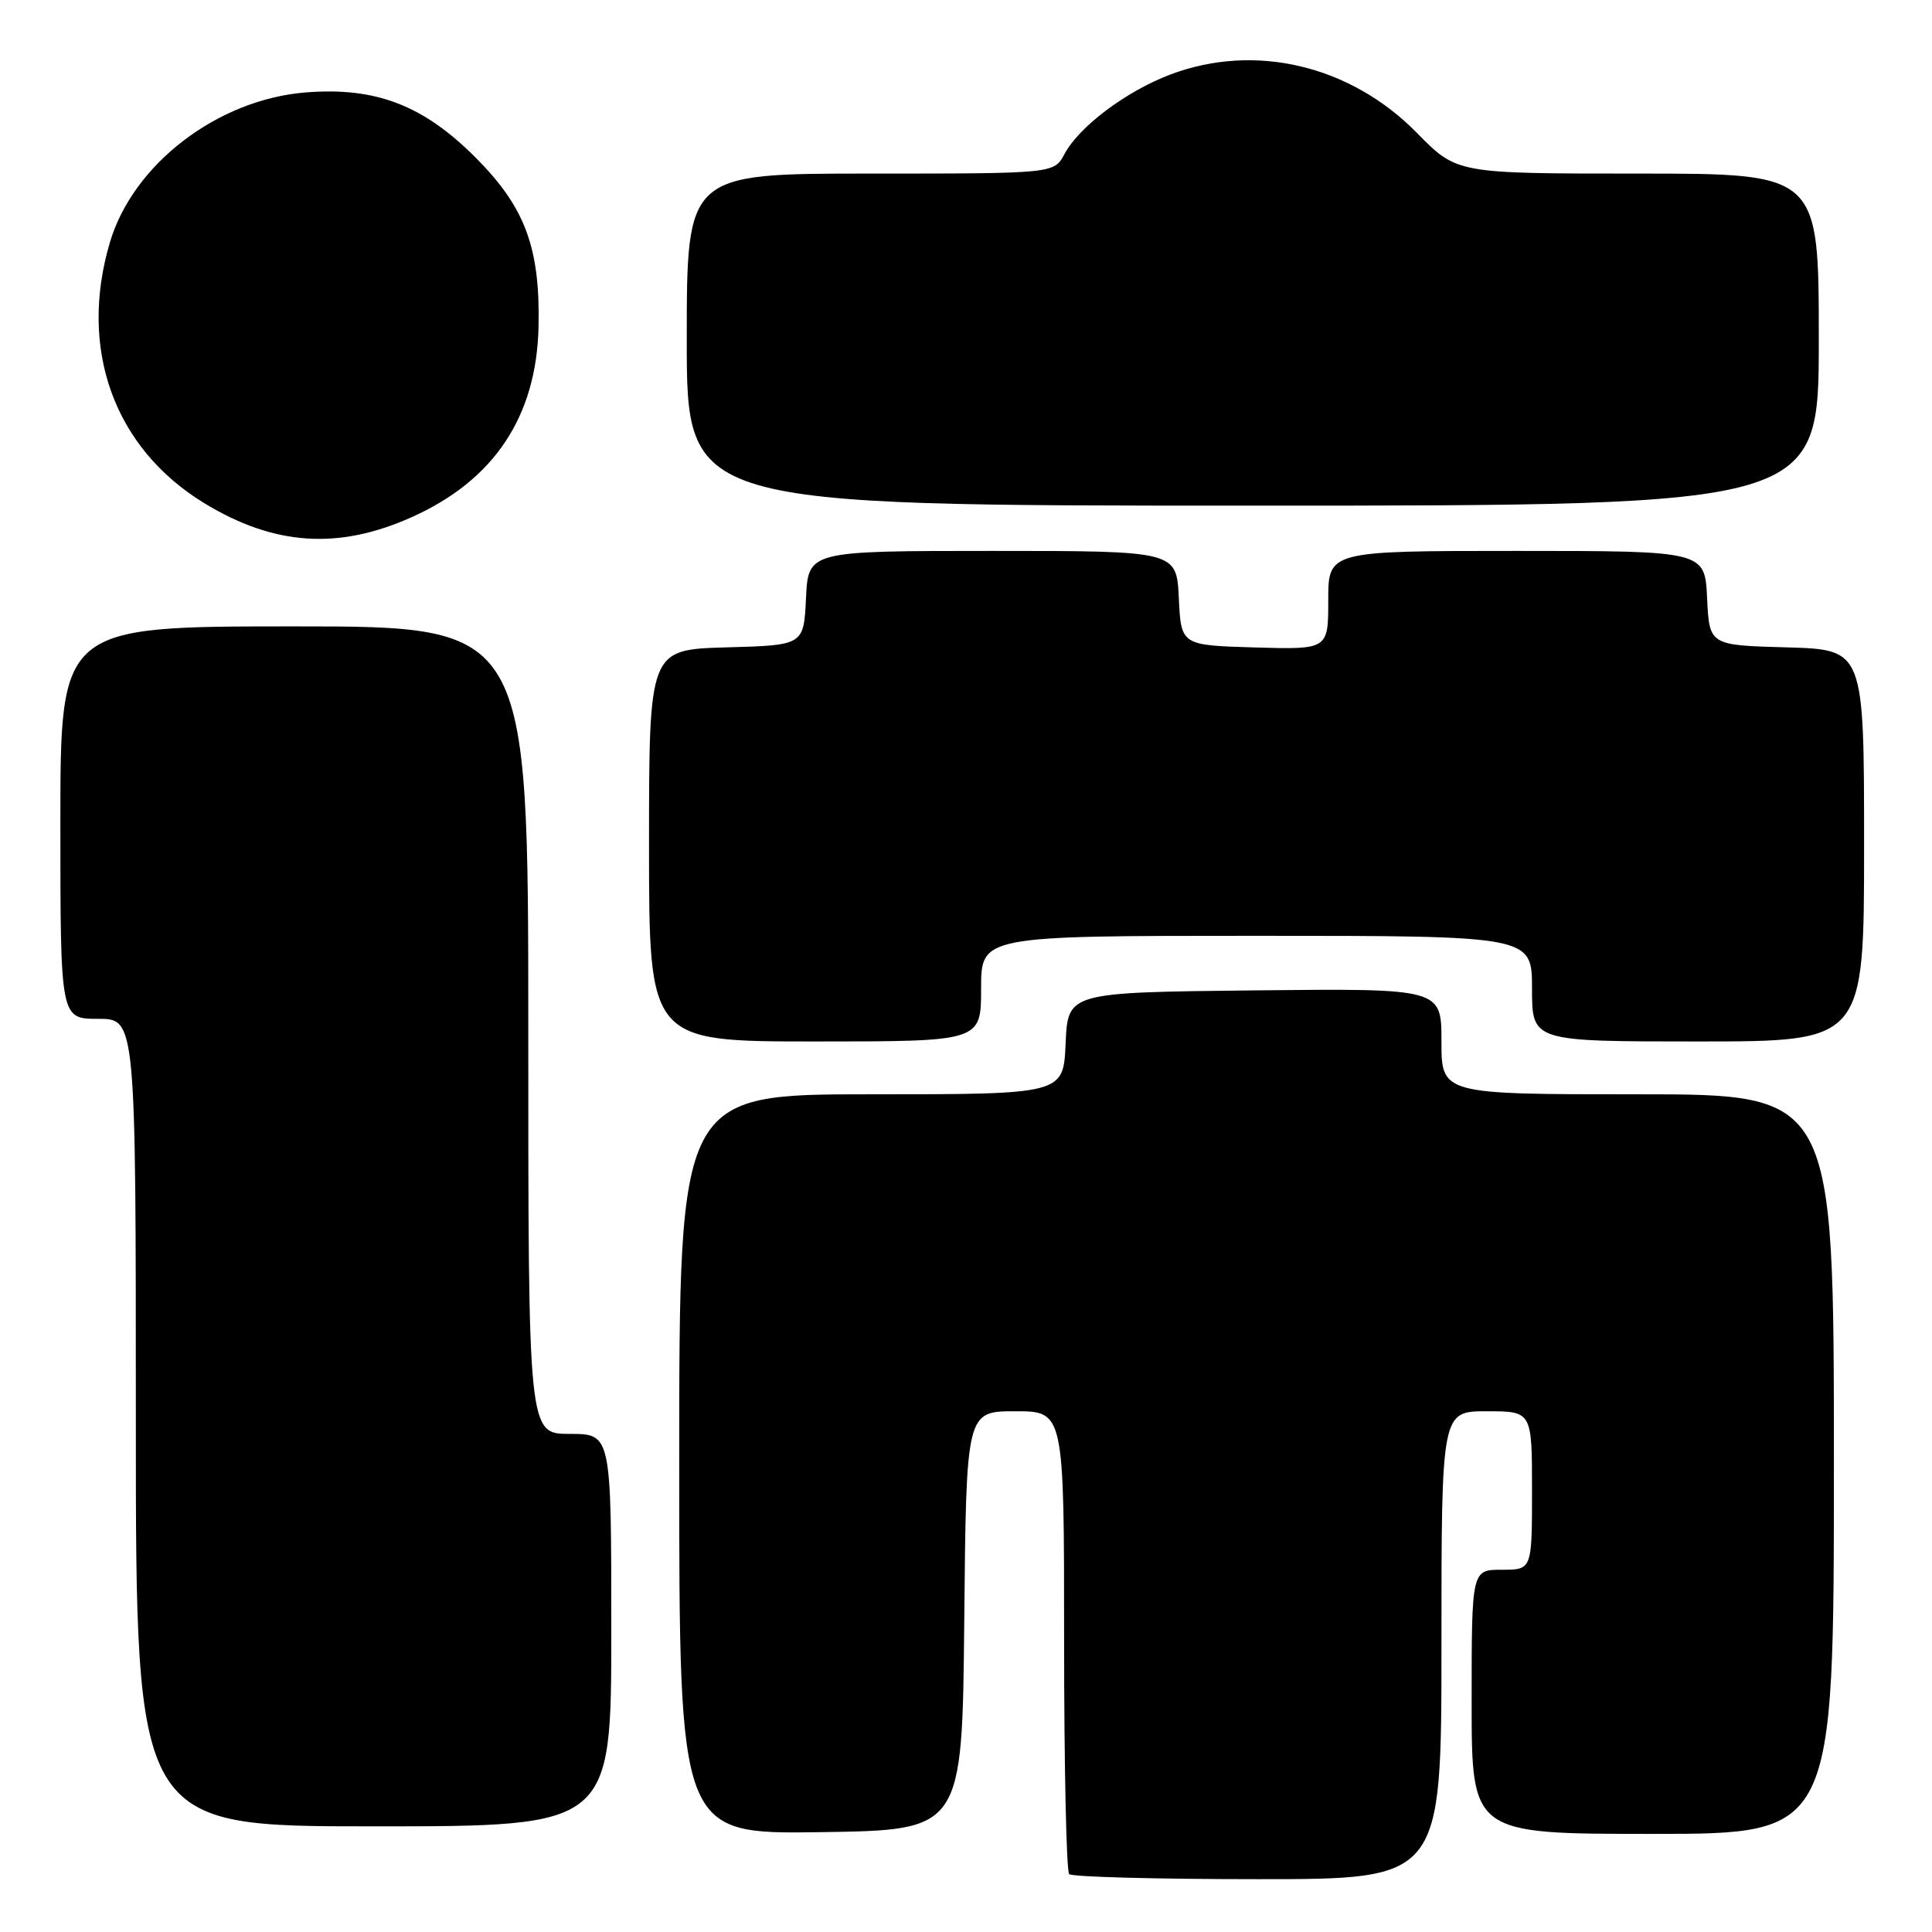 <?xml version="1.0" encoding="UTF-8" standalone="no"?>
<!DOCTYPE svg PUBLIC "-//W3C//DTD SVG 1.1//EN" "http://www.w3.org/Graphics/SVG/1.1/DTD/svg11.dtd" >
<svg xmlns="http://www.w3.org/2000/svg" xmlns:xlink="http://www.w3.org/1999/xlink" version="1.1" viewBox="0 0 256 256">
 <g >
 <path fill="currentColor"
d=" M 191.00 218.00 C 191.00 187.00 191.00 187.00 197.00 187.00 C 203.00 187.00 203.00 187.00 203.00 197.50 C 203.00 208.00 203.00 208.00 199.00 208.00 C 195.00 208.00 195.00 208.00 195.00 225.50 C 195.00 243.00 195.00 243.00 219.00 243.00 C 243.00 243.00 243.00 243.00 243.00 194.00 C 243.00 145.00 243.00 145.00 217.00 145.00 C 191.00 145.00 191.00 145.00 191.00 137.98 C 191.00 130.97 191.00 130.97 166.25 131.23 C 141.50 131.50 141.50 131.50 141.20 138.25 C 140.91 145.00 140.91 145.00 115.45 145.00 C 90.00 145.00 90.00 145.00 90.00 194.02 C 90.00 243.04 90.00 243.04 108.75 242.77 C 127.50 242.50 127.50 242.50 127.77 214.75 C 128.03 187.00 128.03 187.00 134.52 187.00 C 141.00 187.00 141.00 187.00 141.00 217.33 C 141.00 234.02 141.30 247.97 141.67 248.33 C 142.03 248.70 153.28 249.00 166.67 249.00 C 191.00 249.00 191.00 249.00 191.00 218.00 Z  M 81.00 216.00 C 81.00 190.00 81.00 190.00 75.50 190.00 C 70.00 190.00 70.00 190.00 70.00 136.50 C 70.00 83.00 70.00 83.00 39.00 83.00 C 8.00 83.00 8.00 83.00 8.00 109.00 C 8.00 135.00 8.00 135.00 13.00 135.00 C 18.00 135.00 18.00 135.00 18.00 188.50 C 18.00 242.00 18.00 242.00 49.50 242.00 C 81.00 242.00 81.00 242.00 81.00 216.00 Z  M 130.00 131.00 C 130.00 124.00 130.00 124.00 166.50 124.00 C 203.00 124.00 203.00 124.00 203.00 131.00 C 203.00 138.00 203.00 138.00 225.00 138.00 C 247.00 138.00 247.00 138.00 247.00 112.03 C 247.00 86.07 247.00 86.07 236.75 85.78 C 226.50 85.50 226.50 85.50 226.20 79.25 C 225.90 73.00 225.90 73.00 200.95 73.00 C 176.00 73.00 176.00 73.00 176.00 79.54 C 176.00 86.07 176.00 86.07 166.25 85.79 C 156.50 85.50 156.50 85.50 156.20 79.25 C 155.90 73.00 155.90 73.00 131.50 73.00 C 107.10 73.00 107.10 73.00 106.80 79.25 C 106.50 85.50 106.50 85.50 96.25 85.78 C 86.00 86.07 86.00 86.07 86.00 112.03 C 86.00 138.00 86.00 138.00 108.00 138.00 C 130.00 138.00 130.00 138.00 130.00 131.00 Z  M 54.50 68.55 C 65.47 63.66 71.11 55.19 71.36 43.26 C 71.58 32.83 69.58 27.47 63.05 20.91 C 56.10 13.93 49.77 11.50 40.48 12.25 C 28.82 13.19 17.64 21.75 14.57 32.09 C 10.37 46.23 15.10 59.35 27.03 66.65 C 36.28 72.30 44.78 72.89 54.50 68.55 Z  M 241.00 45.00 C 241.00 23.00 241.00 23.00 217.02 23.00 C 193.04 23.00 193.04 23.00 187.77 17.63 C 178.94 8.63 166.26 5.63 155.04 9.89 C 149.18 12.12 143.00 16.77 141.05 20.41 C 139.66 23.00 139.66 23.00 115.33 23.00 C 91.00 23.00 91.00 23.00 91.00 45.00 C 91.00 67.00 91.00 67.00 166.00 67.00 C 241.00 67.00 241.00 67.00 241.00 45.00 Z "/>
</g>
</svg>